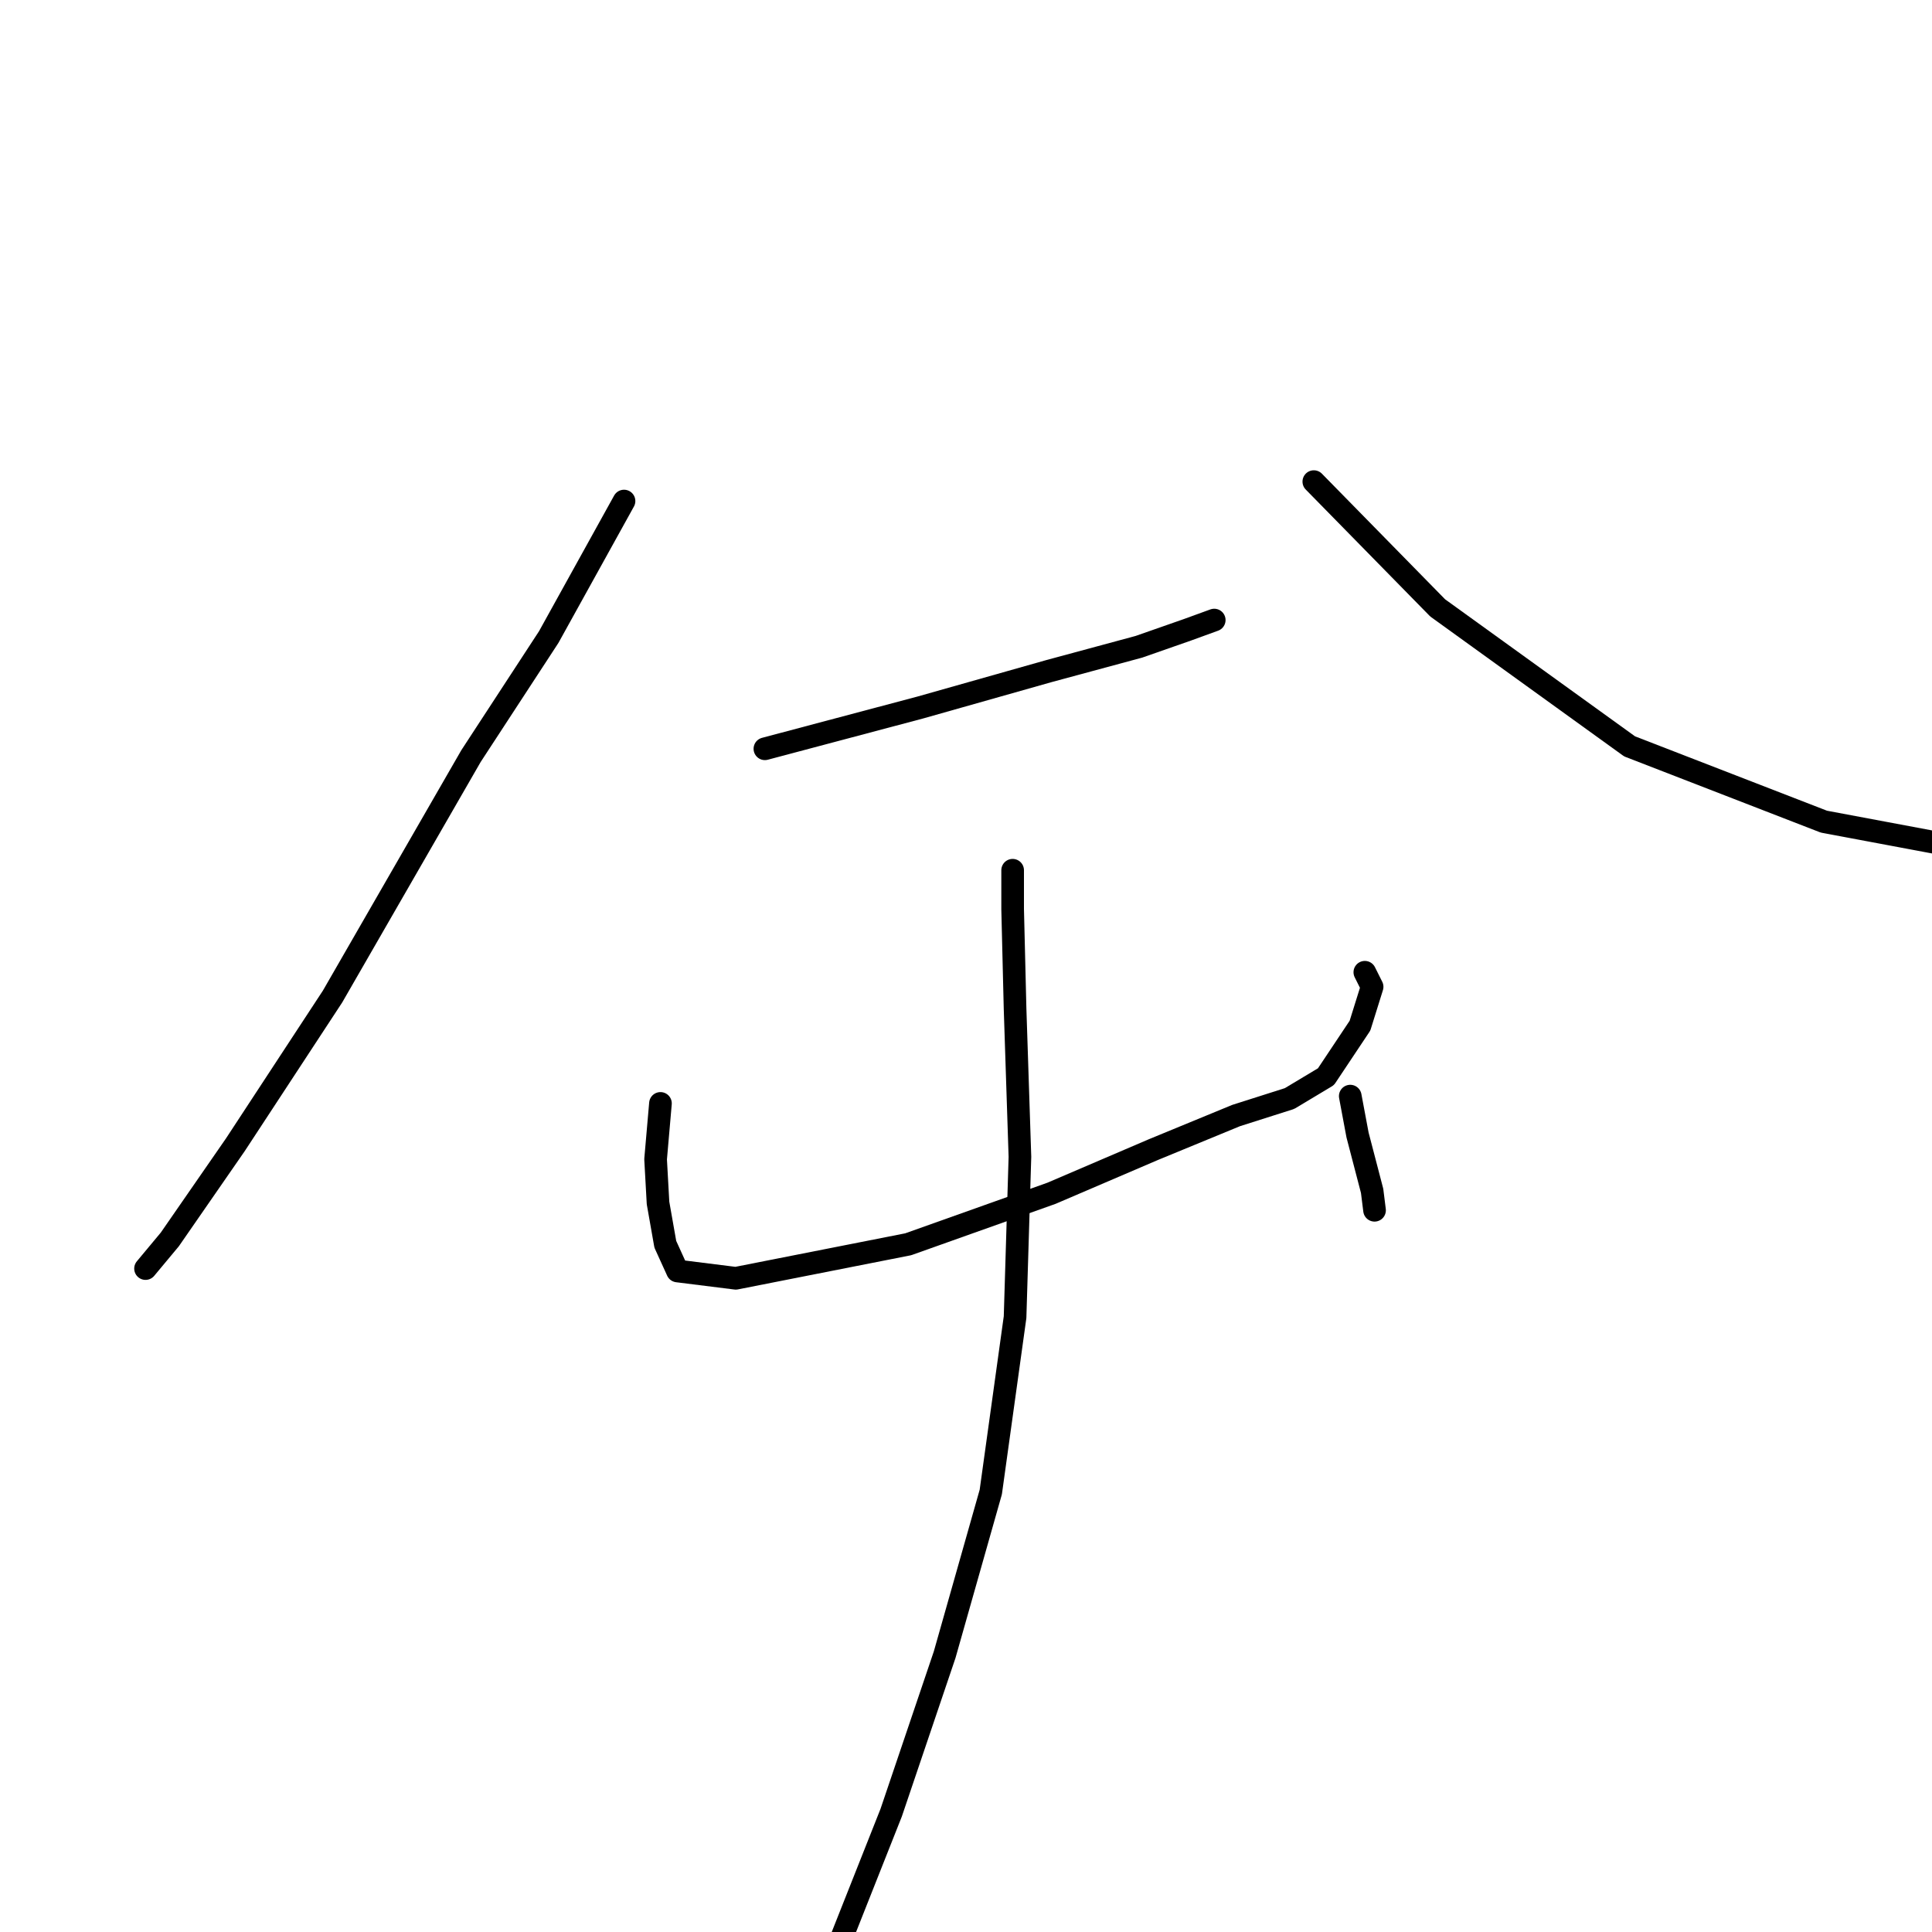 <?xml version="1.0" standalone="no"?>
    <svg width="256" height="256" xmlns="http://www.w3.org/2000/svg" version="1.1">
    <polyline stroke="black" stroke-width="3" stroke-linecap="round" fill="transparent" stroke-linejoin="round" points="82.686 66.391 72.709 84.414 62.41 100.184 44.065 132.046 31.192 151.678 22.502 164.23 19.284 168.092 19.284 168.092 " />
        <polyline stroke="black" stroke-width="3" stroke-linecap="round" fill="transparent" stroke-linejoin="round" points="174.088 63.816 190.502 80.552 215.927 98.896 241.674 108.873 257.123 111.77 257.123 111.77 " />
        <polyline stroke="black" stroke-width="3" stroke-linecap="round" fill="transparent" stroke-linejoin="round" points="101.353 99.218 121.95 93.747 139.008 88.919 150.916 85.701 157.353 83.448 160.893 82.161 160.893 82.161 " />
        <polyline stroke="black" stroke-width="3" stroke-linecap="round" fill="transparent" stroke-linejoin="round" points="87.514 146.207 86.87 153.609 87.192 159.402 88.157 164.873 89.767 168.413 97.491 169.379 120.341 164.873 139.33 158.115 152.847 152.322 163.789 147.816 170.87 145.563 175.698 142.666 180.203 135.908 181.812 130.758 180.847 128.827 180.847 128.827 " />
        <polyline stroke="black" stroke-width="3" stroke-linecap="round" fill="transparent" stroke-linejoin="round" points="178.916 145.241 179.881 150.391 181.812 157.793 182.134 160.367 182.134 160.367 " />
        <polyline stroke="black" stroke-width="3" stroke-linecap="round" fill="transparent" stroke-linejoin="round" points="134.18 115.31 134.18 120.46 134.502 133.655 135.146 153.287 134.502 174.528 131.284 197.701 125.169 219.264 118.088 240.183 111.33 257.241 111.33 257.241 " />
        </svg>